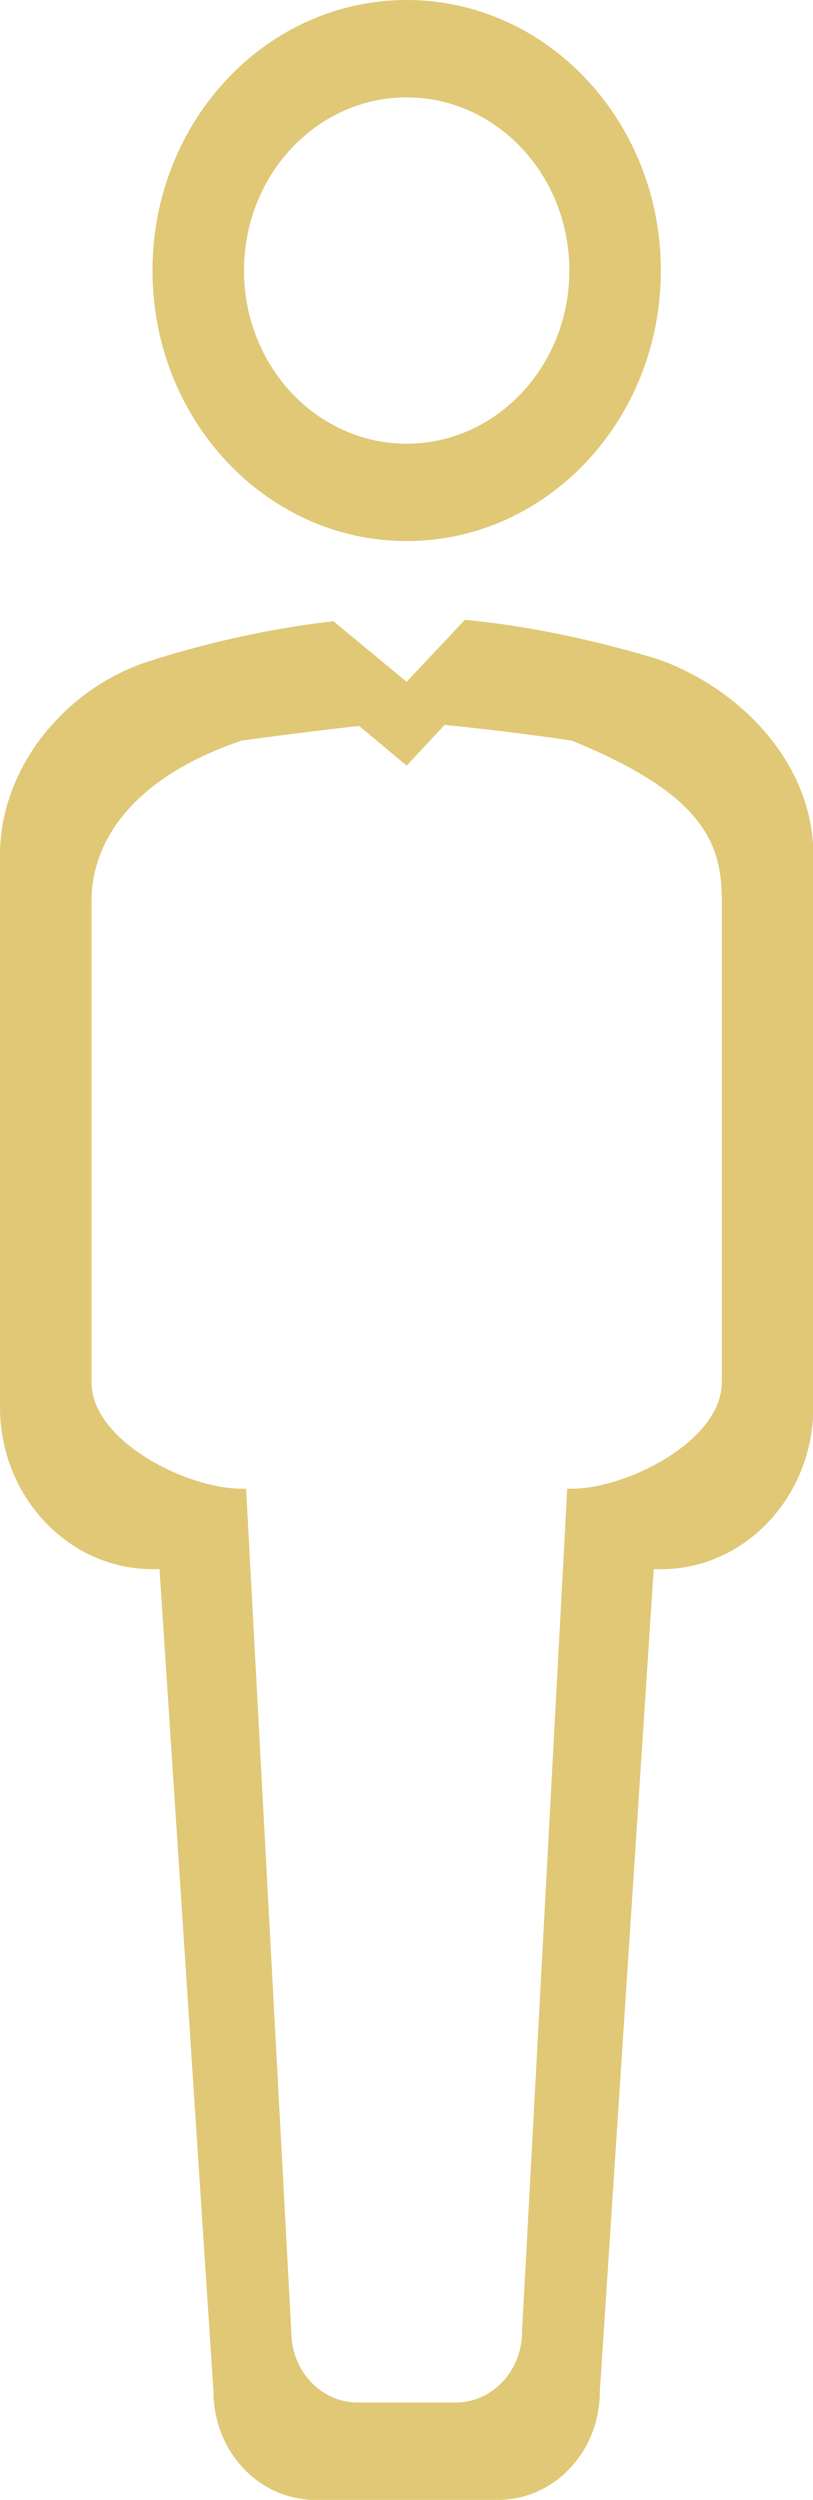 <svg xmlns="http://www.w3.org/2000/svg" width="14" height="43" viewBox="0 0 14 43"><g><g><path fill="#e0c876" d="M11.38 26.991h-.123l-.928 14.147c0 1.028-.784 1.862-1.75 1.862H5.426c-.967 0-1.75-.834-1.75-1.862l-.929-14.147h-.122C1.176 26.991 0 25.741 0 24.2v-9.494c0-1.542 1.176-2.916 2.626-3.35 0 0 1.427-.482 3.116-.67l1.26 1.042 1.004-1.067c1.77.167 3.374.695 3.374.695 1.42.527 2.626 1.808 2.626 3.35V24.2c0 1.542-1.176 2.792-2.626 2.792zm1.05-11.494c0-1.012-.331-1.837-2.582-2.757 0 0-1.043-.16-2.193-.27l-.652.7-.82-.684c-1.098.124-2.025.254-2.025.254-1.891.642-2.582 1.745-2.582 2.757v8.278c0 1.012 1.64 1.832 2.582 1.832h.08l.778 14.496c0 .675.51 1.222 1.138 1.222h1.698c.628 0 1.138-.547 1.138-1.222l.778-14.496h.08c.942 0 2.582-.82 2.582-1.832zm-5.427-6.19c-2.418 0-4.377-2.083-4.377-4.653C2.626 2.084 4.586 0 7.003 0s4.377 2.083 4.377 4.654c0 2.57-1.96 4.653-4.377 4.653zm0-7.632c-1.547 0-2.801 1.334-2.801 2.979 0 1.644 1.254 2.978 2.8 2.978 1.548 0 2.802-1.334 2.802-2.978 0-1.645-1.254-2.979-2.801-2.979z"/></g></g></svg>